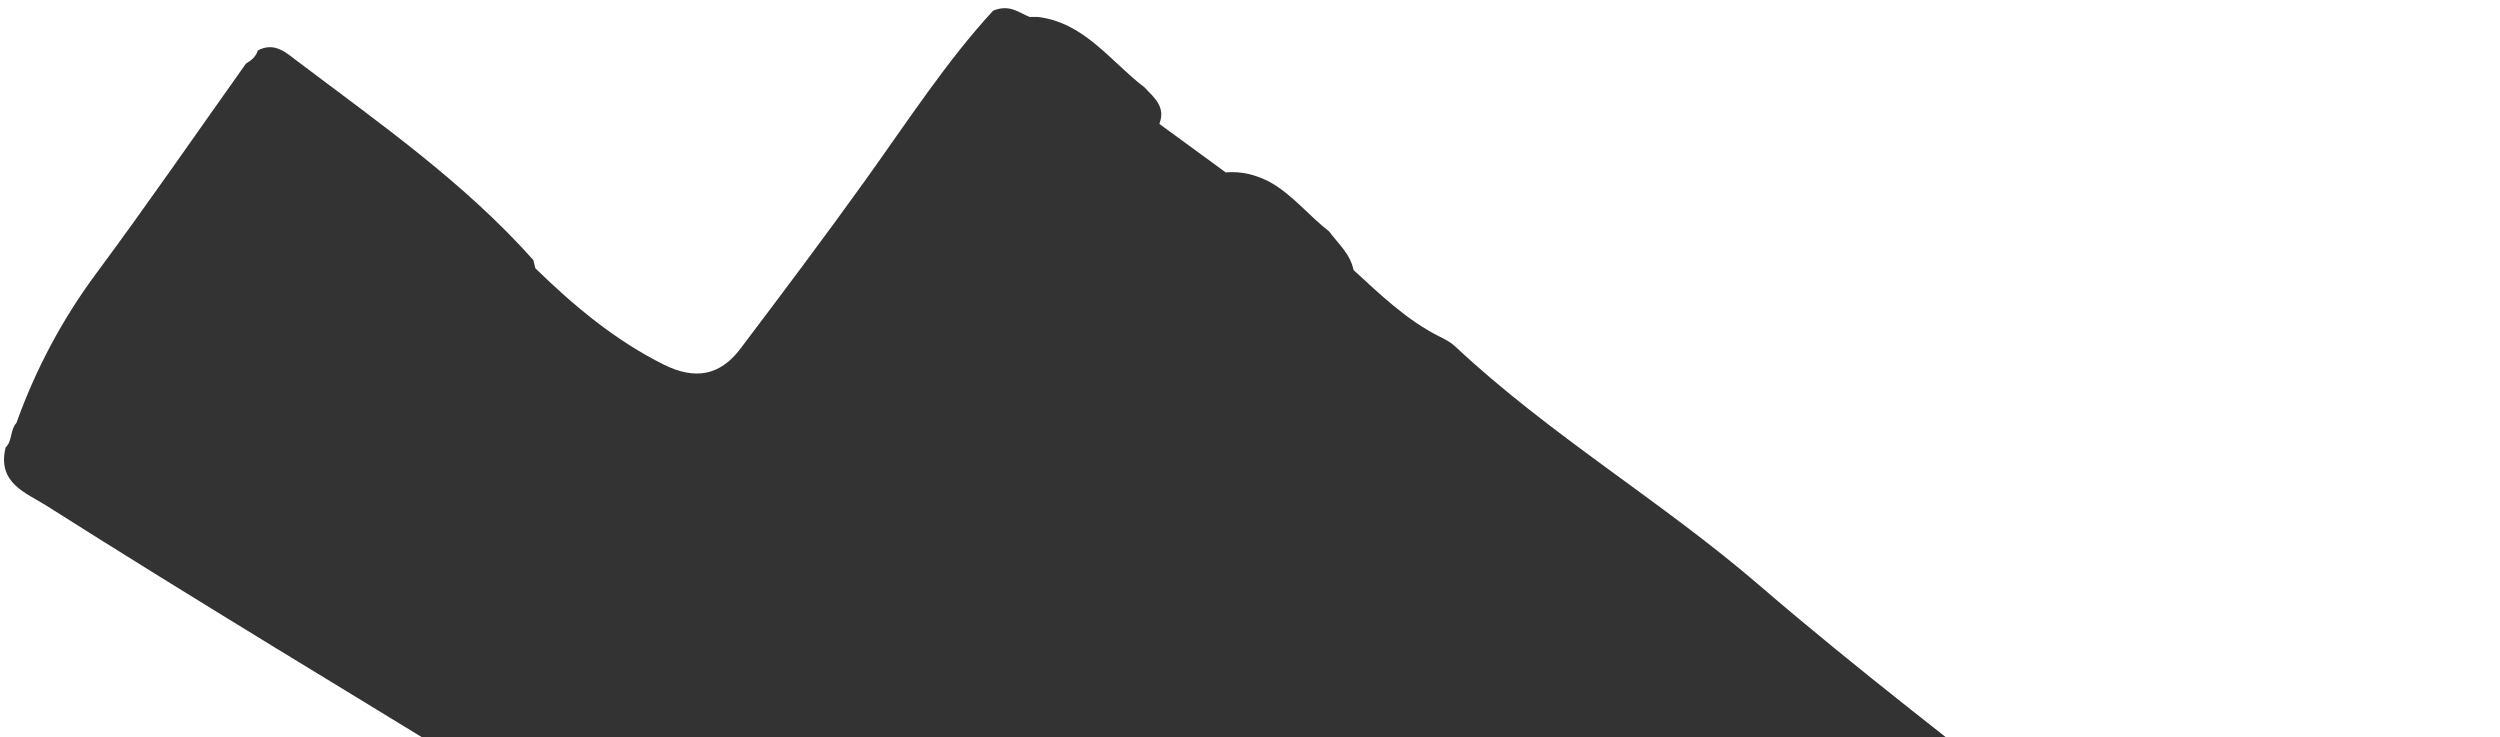<svg xmlns="http://www.w3.org/2000/svg" width="217" height="64" viewBox="0 0 217 64" fill="none"><path d="M1.415 36.736C3.099 32.038 5.396 27.724 8.356 23.731C12.795 17.745 17.034 11.593 21.355 5.514C21.8 5.255 22.194 4.943 22.369 4.413L22.354 4.392C23.843 3.586 24.857 4.591 25.926 5.397C33.008 10.747 40.293 15.842 46.295 22.573C46.354 22.812 46.408 23.047 46.467 23.285C49.84 26.574 53.409 29.555 57.636 31.657C60.281 32.969 62.469 32.649 64.259 30.28C67.928 25.42 71.591 20.556 75.14 15.603C78.782 10.52 82.202 5.263 86.204 0.926C87.655 0.33 88.458 1.12 89.363 1.468C89.597 1.468 89.831 1.468 90.065 1.468C94.117 1.942 96.391 5.332 99.351 7.592C100.177 8.471 101.207 9.264 100.634 10.755C102.552 12.156 104.471 13.562 106.39 14.963C107.759 14.845 109.034 15.173 110.247 15.813C112.205 16.915 113.613 18.725 115.368 20.09C116.152 21.151 117.205 22.034 117.489 23.439C119.841 25.598 122.142 27.826 125.024 29.251C125.473 29.474 125.933 29.717 126.296 30.057C134.528 37.776 144.22 43.487 152.745 50.834C161.294 58.197 170.283 65.013 179.105 72.031C190.824 81.354 202.571 90.645 214.294 99.964C215.074 100.584 215.757 101.341 216.482 102.03C215.32 102.09 214.158 102.208 212.992 102.208C175.669 102.216 138.346 102.216 101.024 102.208C99.862 102.208 98.695 102.098 97.533 102.042C93.282 100.823 91.781 96.501 88.992 93.658C87.541 92.18 86.138 90.921 84.347 89.965C70.865 82.768 56.95 76.43 43.881 68.423C30.559 60.258 17.166 52.223 3.965 43.851C2.292 42.79 -0.247 41.948 0.475 38.882L0.494 38.834C1.083 38.267 0.869 37.315 1.415 36.727V36.736Z" fill="#333333"></path></svg>